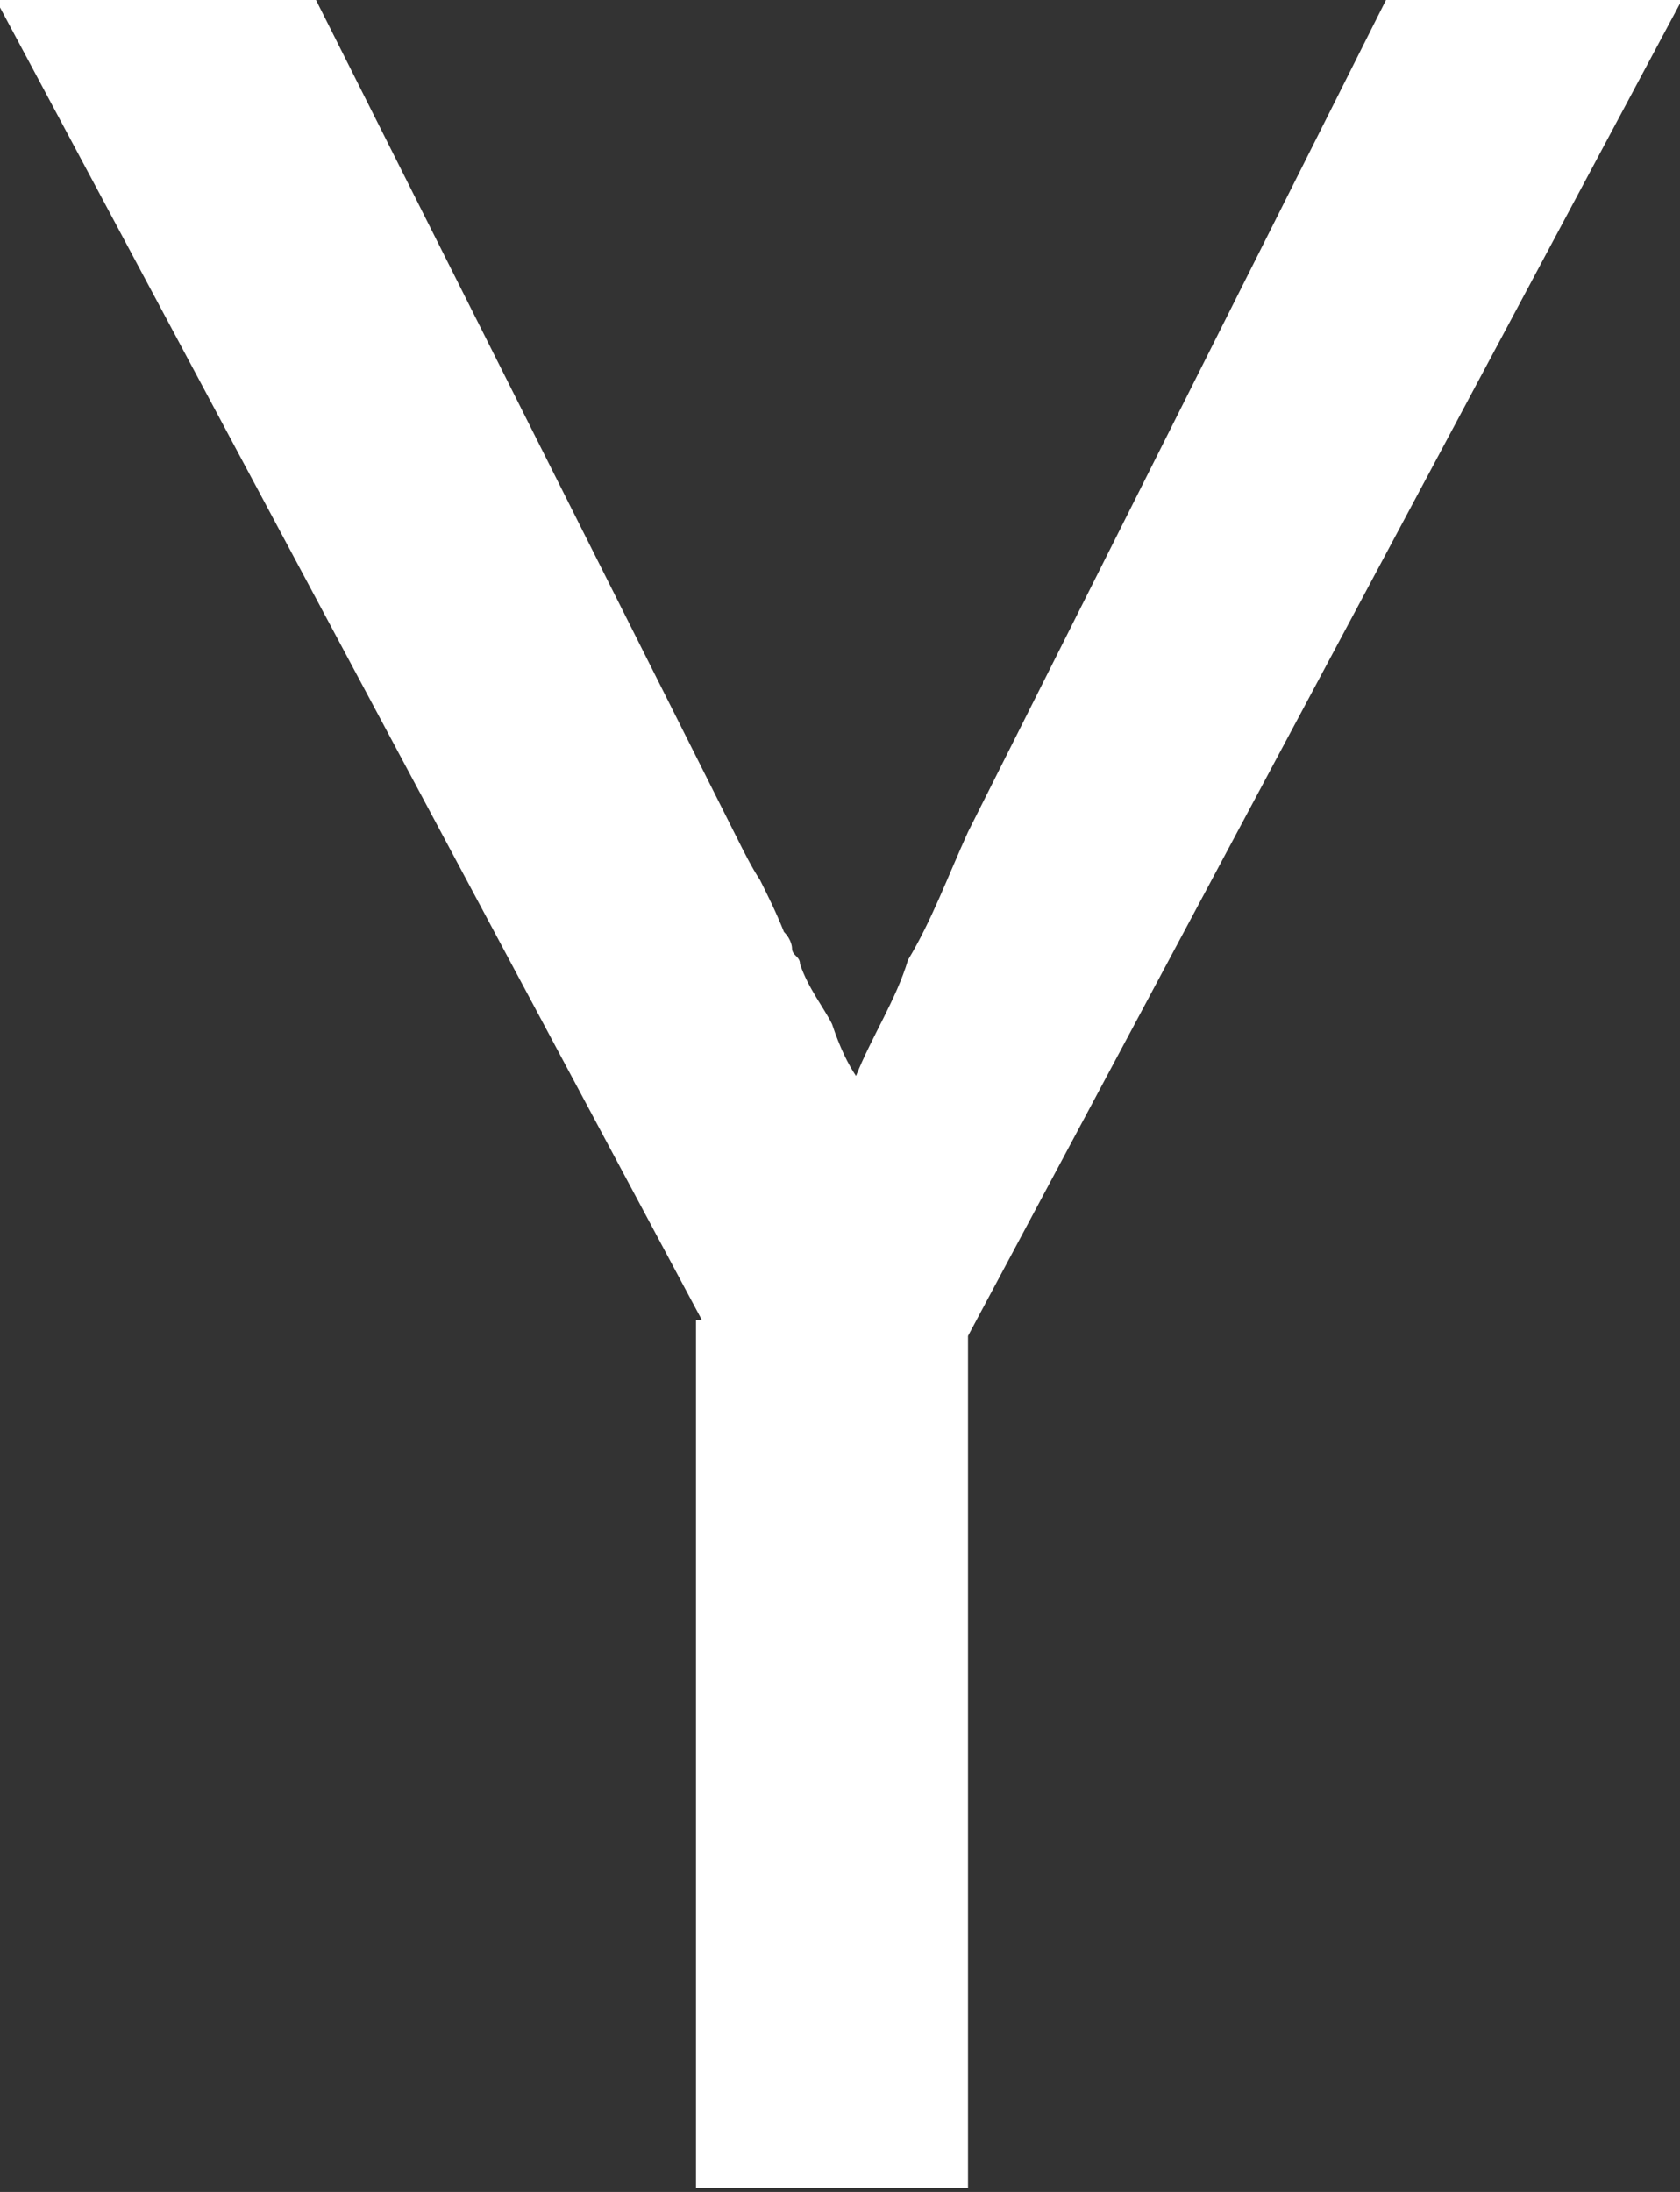 <?xml version="1.0" encoding="utf-8"?>
<!-- Generator: Adobe Illustrator 18.1.1, SVG Export Plug-In . SVG Version: 6.00 Build 0)  -->
<svg version="1.1" id="Layer_1" xmlns="http://www.w3.org/2000/svg" xmlns:xlink="http://www.w3.org/1999/xlink" x="0px" y="0px"
	 viewBox="221.1 726.6 42 54.8" enable-background="new 221.1 726.6 42 54.8" xml:space="preserve">
<rect x="221.1" y="726.6" width="42" height="54.8" fill="#333333" stroke="none"/>
<g>
	<path fill="#FFFFFF" d="M238.7,759.7l-17.7-33.1h8l10.5,20.9c0.2,0.4,0.4,0.8,0.6,1.1c0.2,0.4,0.4,0.8,0.6,1.3
		c0.2,0.2,0.2,0.4,0.2,0.4c0,0.2,0.2,0.2,0.2,0.4c0.2,0.6,0.6,1.1,0.8,1.5c0.2,0.6,0.4,1,0.6,1.3c0.4-1,1-1.9,1.3-2.9
		c0.6-1,1-2.1,1.5-3.2l10.5-20.9h7.4l-17.9,33.5v21.3h-6.8v-21.7H238.7z"/>
</g>
</svg>
